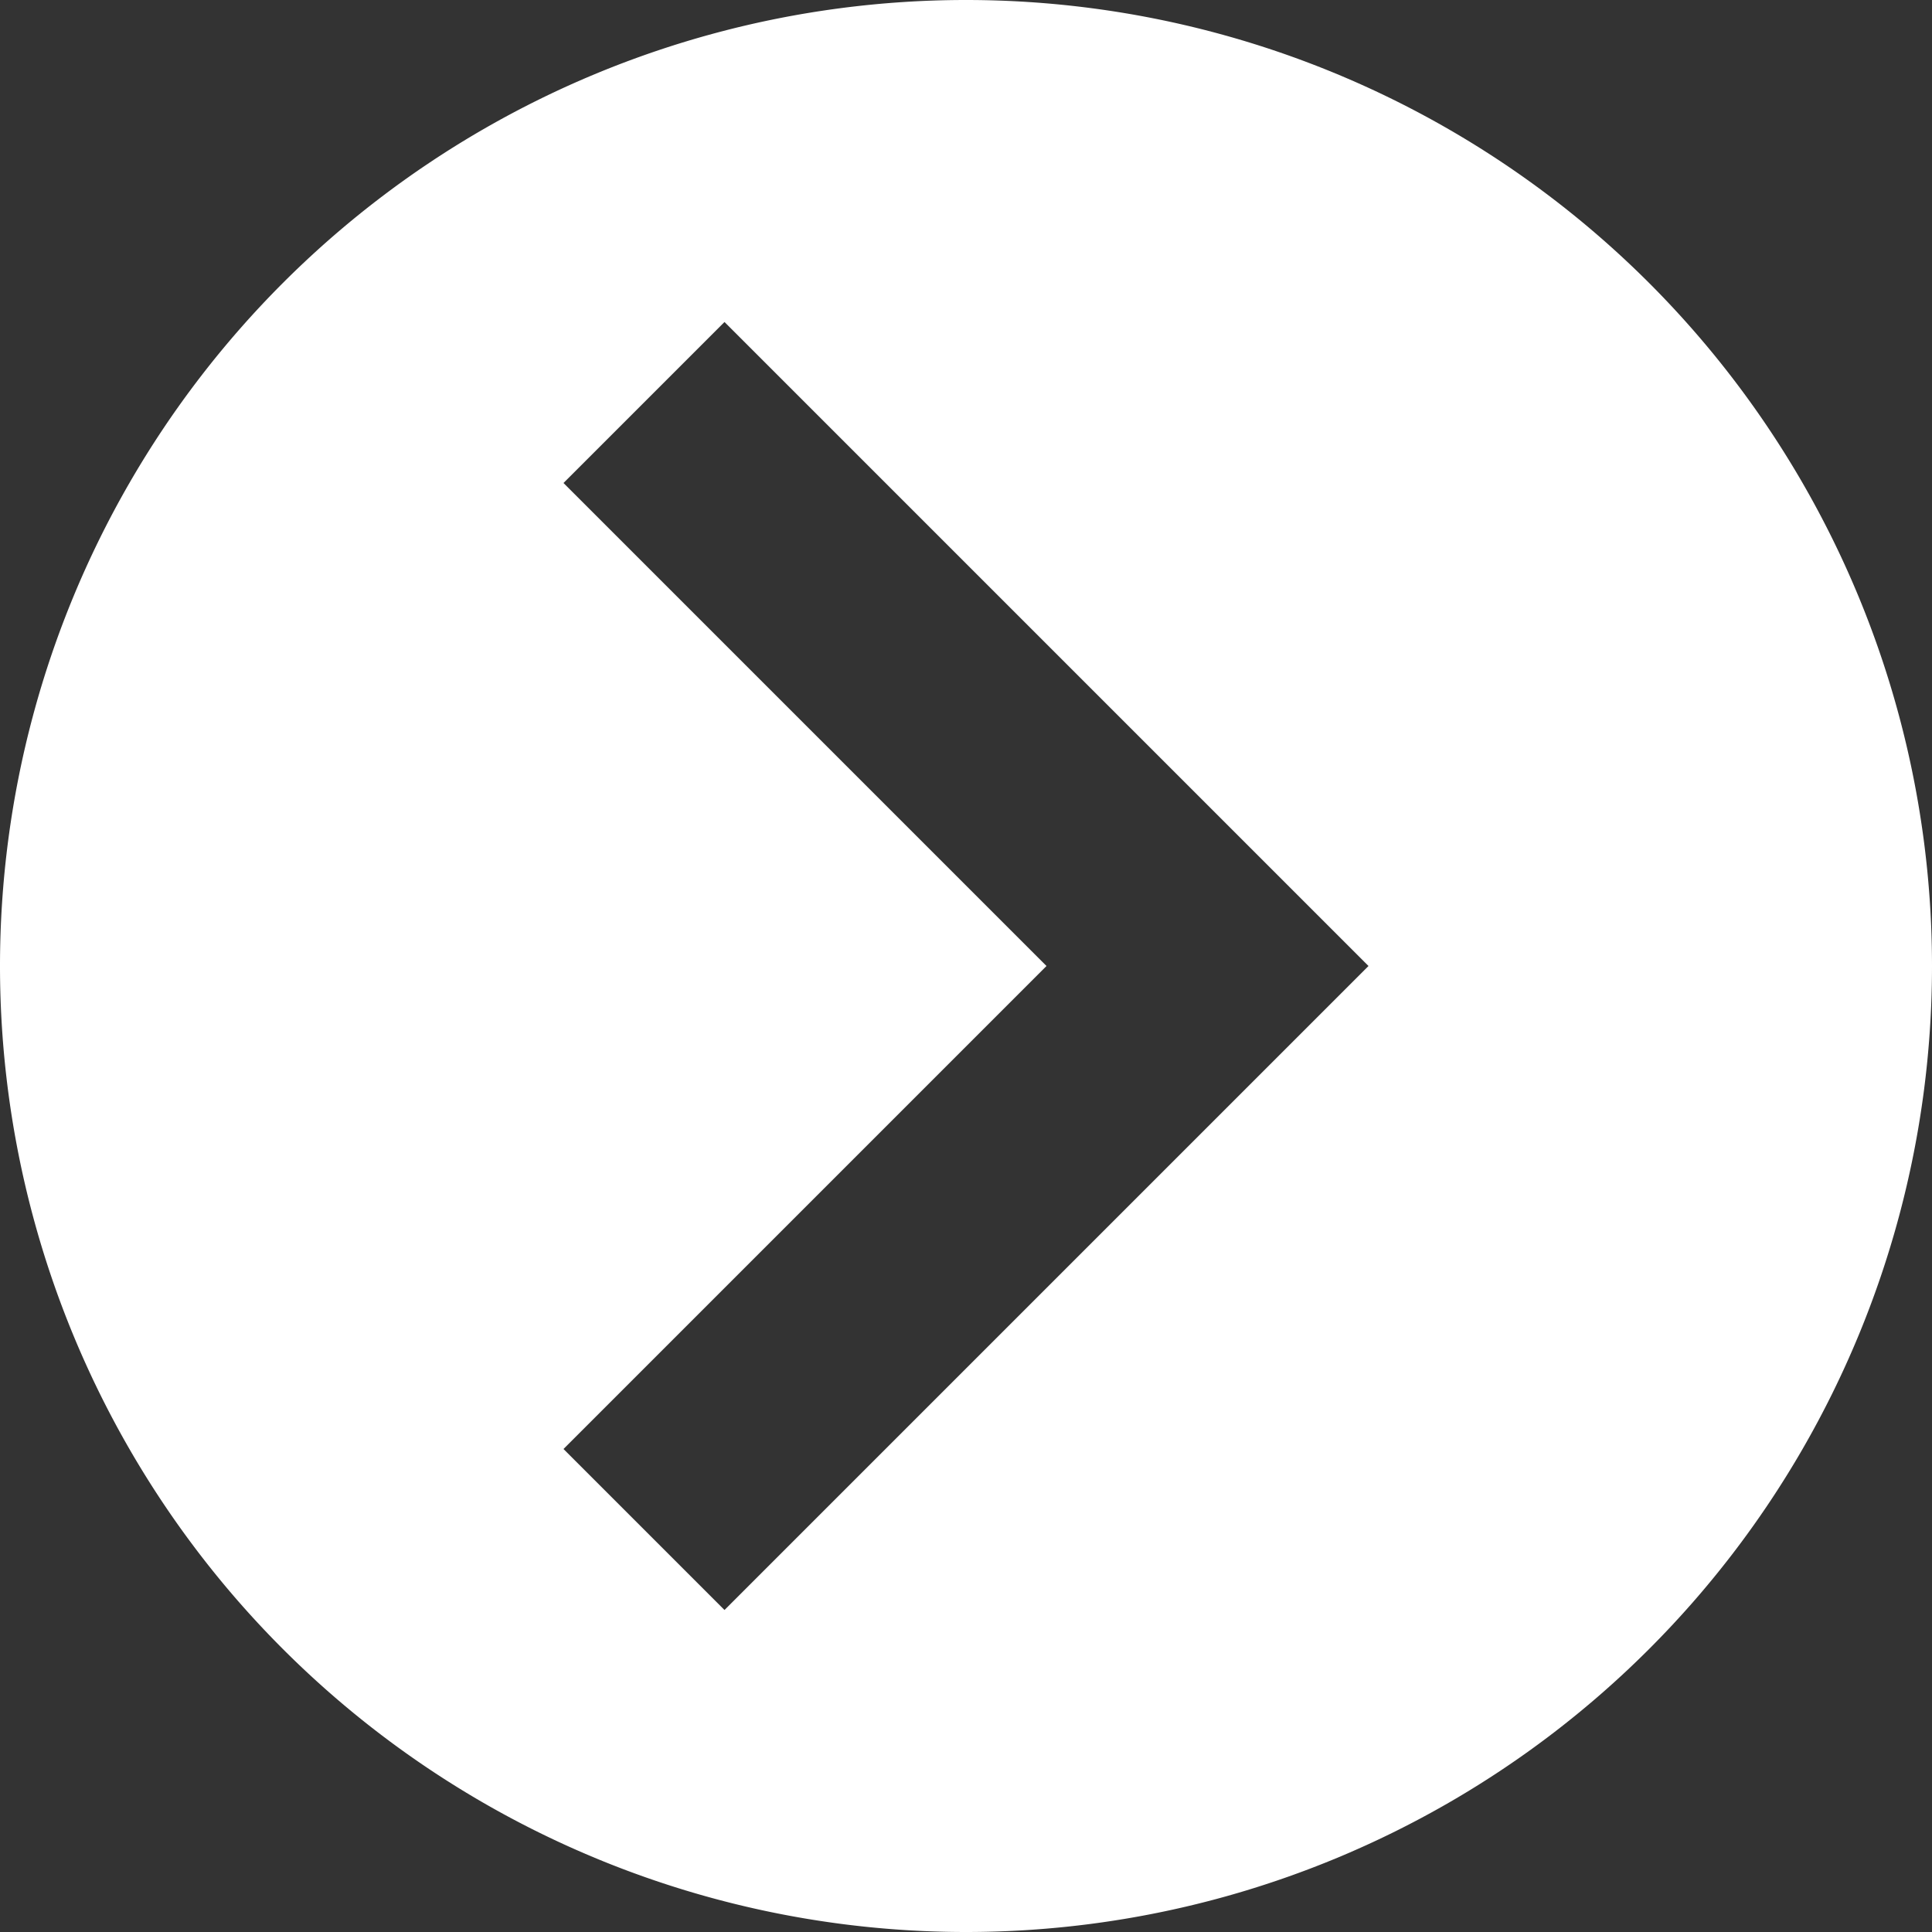 <svg xmlns="http://www.w3.org/2000/svg" viewBox="0 0 512 512"><rect x="0" y="0" width="512" height="512" fill="#333333" stroke="none"/><path d="M256 0A256 256 0 0 0 0 256a256 256 0 0 0 256 256 256 256 0 0 0 256-256A256 256 0 0 0 256 0zm-64 85.333L362.667 256 192 426.667 149.333 384l128-128-128-128L192 85.333z" fill="#fff"/></svg>